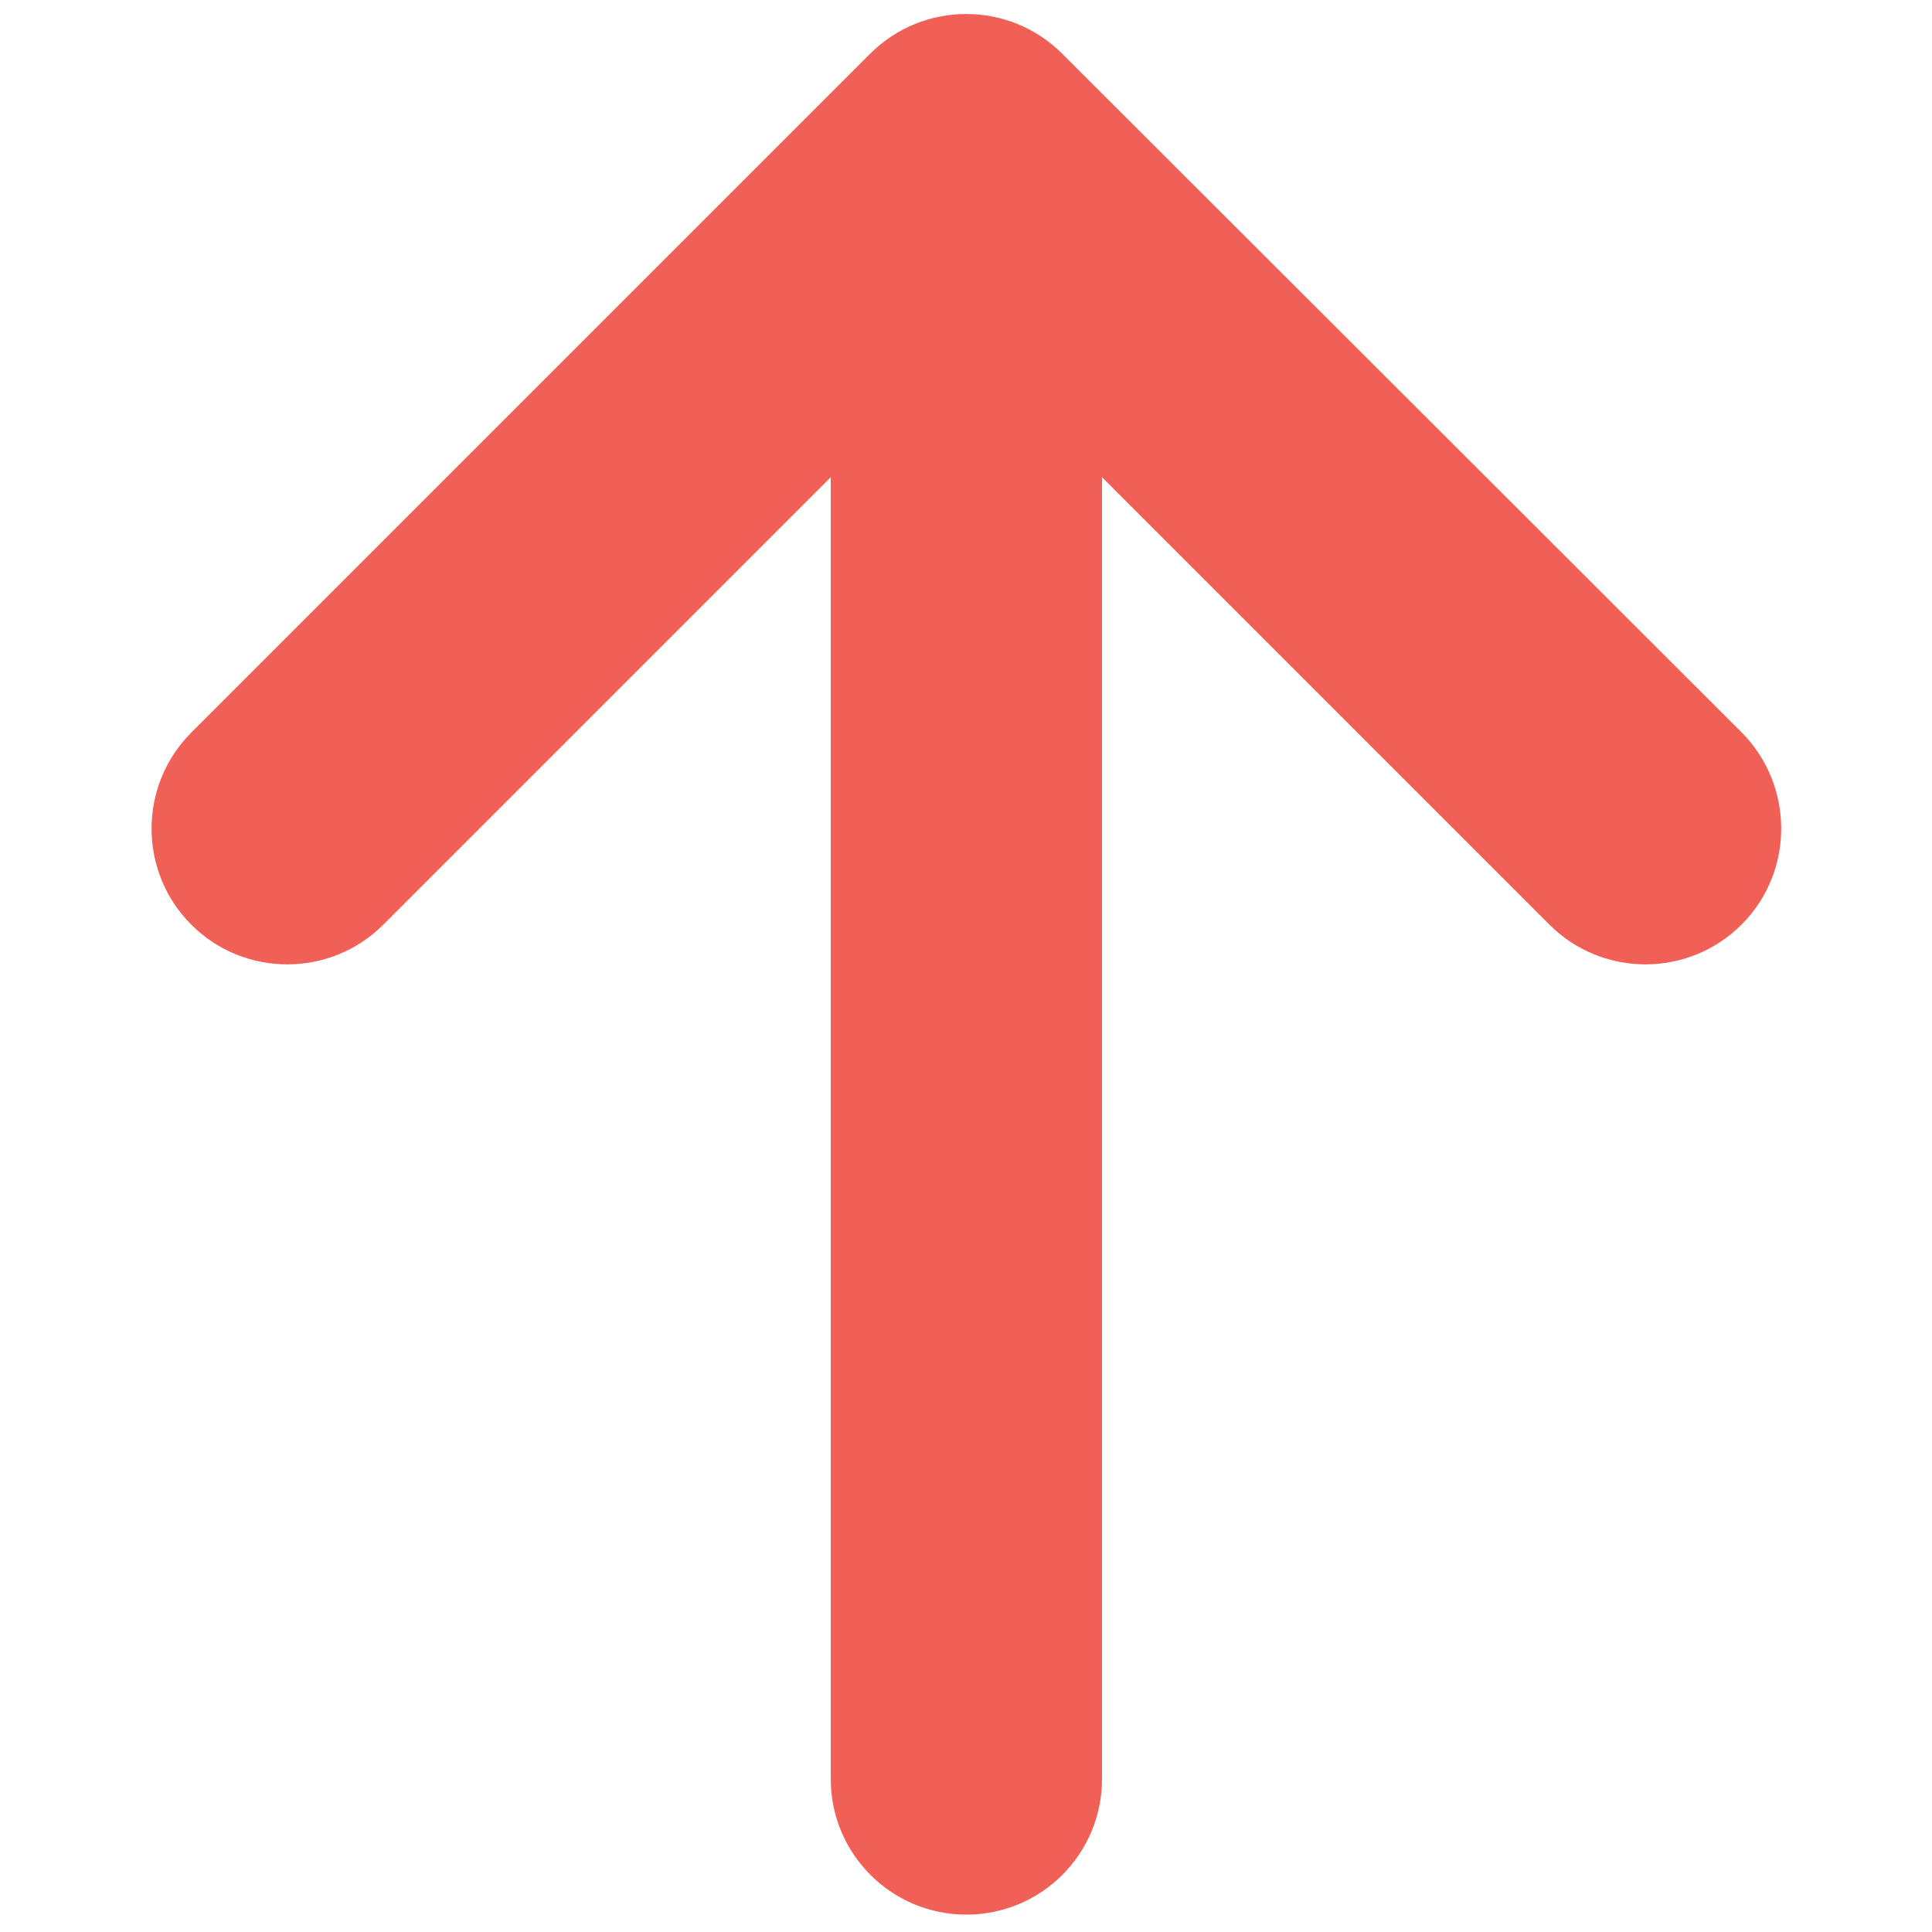 <?xml version="1.0" encoding="utf-8"?>
<!-- Generator: Adobe Illustrator 27.9.0, SVG Export Plug-In . SVG Version: 6.00 Build 0)  -->
<svg version="1.1" id="Layer_1" xmlns="http://www.w3.org/2000/svg" xmlns:xlink="http://www.w3.org/1999/xlink" x="0px" y="0px"
	 viewBox="0 0 500 500" style="enable-background:new 0 0 500 500;" xml:space="preserve">
<style type="text/css">
	.st0{clip-path:url(#SVGID_00000081643121798223041470000016644571659804618409_);fill:#F16057;}
</style>
<g>
	<defs>
		<rect id="SVGID_1_" x="39.2" y="3.7" width="421.8" height="491.9"/>
	</defs>
	<clipPath id="SVGID_00000112610241660548174200000012022069347868657844_">
		<use xlink:href="#SVGID_1_"  style="overflow:visible;"/>
	</clipPath>
	<path style="clip-path:url(#SVGID_00000112610241660548174200000012022069347868657844_);fill:#F16057;" d="M274.9,13.9
		c-13.7-13.7-36-13.7-49.7,0L49.5,189.6c-13.7,13.7-13.7,36,0,49.7c13.7,13.7,36,13.7,49.7,0L215,123.5v336.9
		c0,19.4,15.7,35.1,35.1,35.1c19.4,0,35.1-15.7,35.1-35.1V123.5L401,239.3c13.7,13.7,36,13.7,49.7,0c13.7-13.7,13.7-36,0-49.8
		L274.9,13.9L274.9,13.9z"/>
</g>
</svg>
